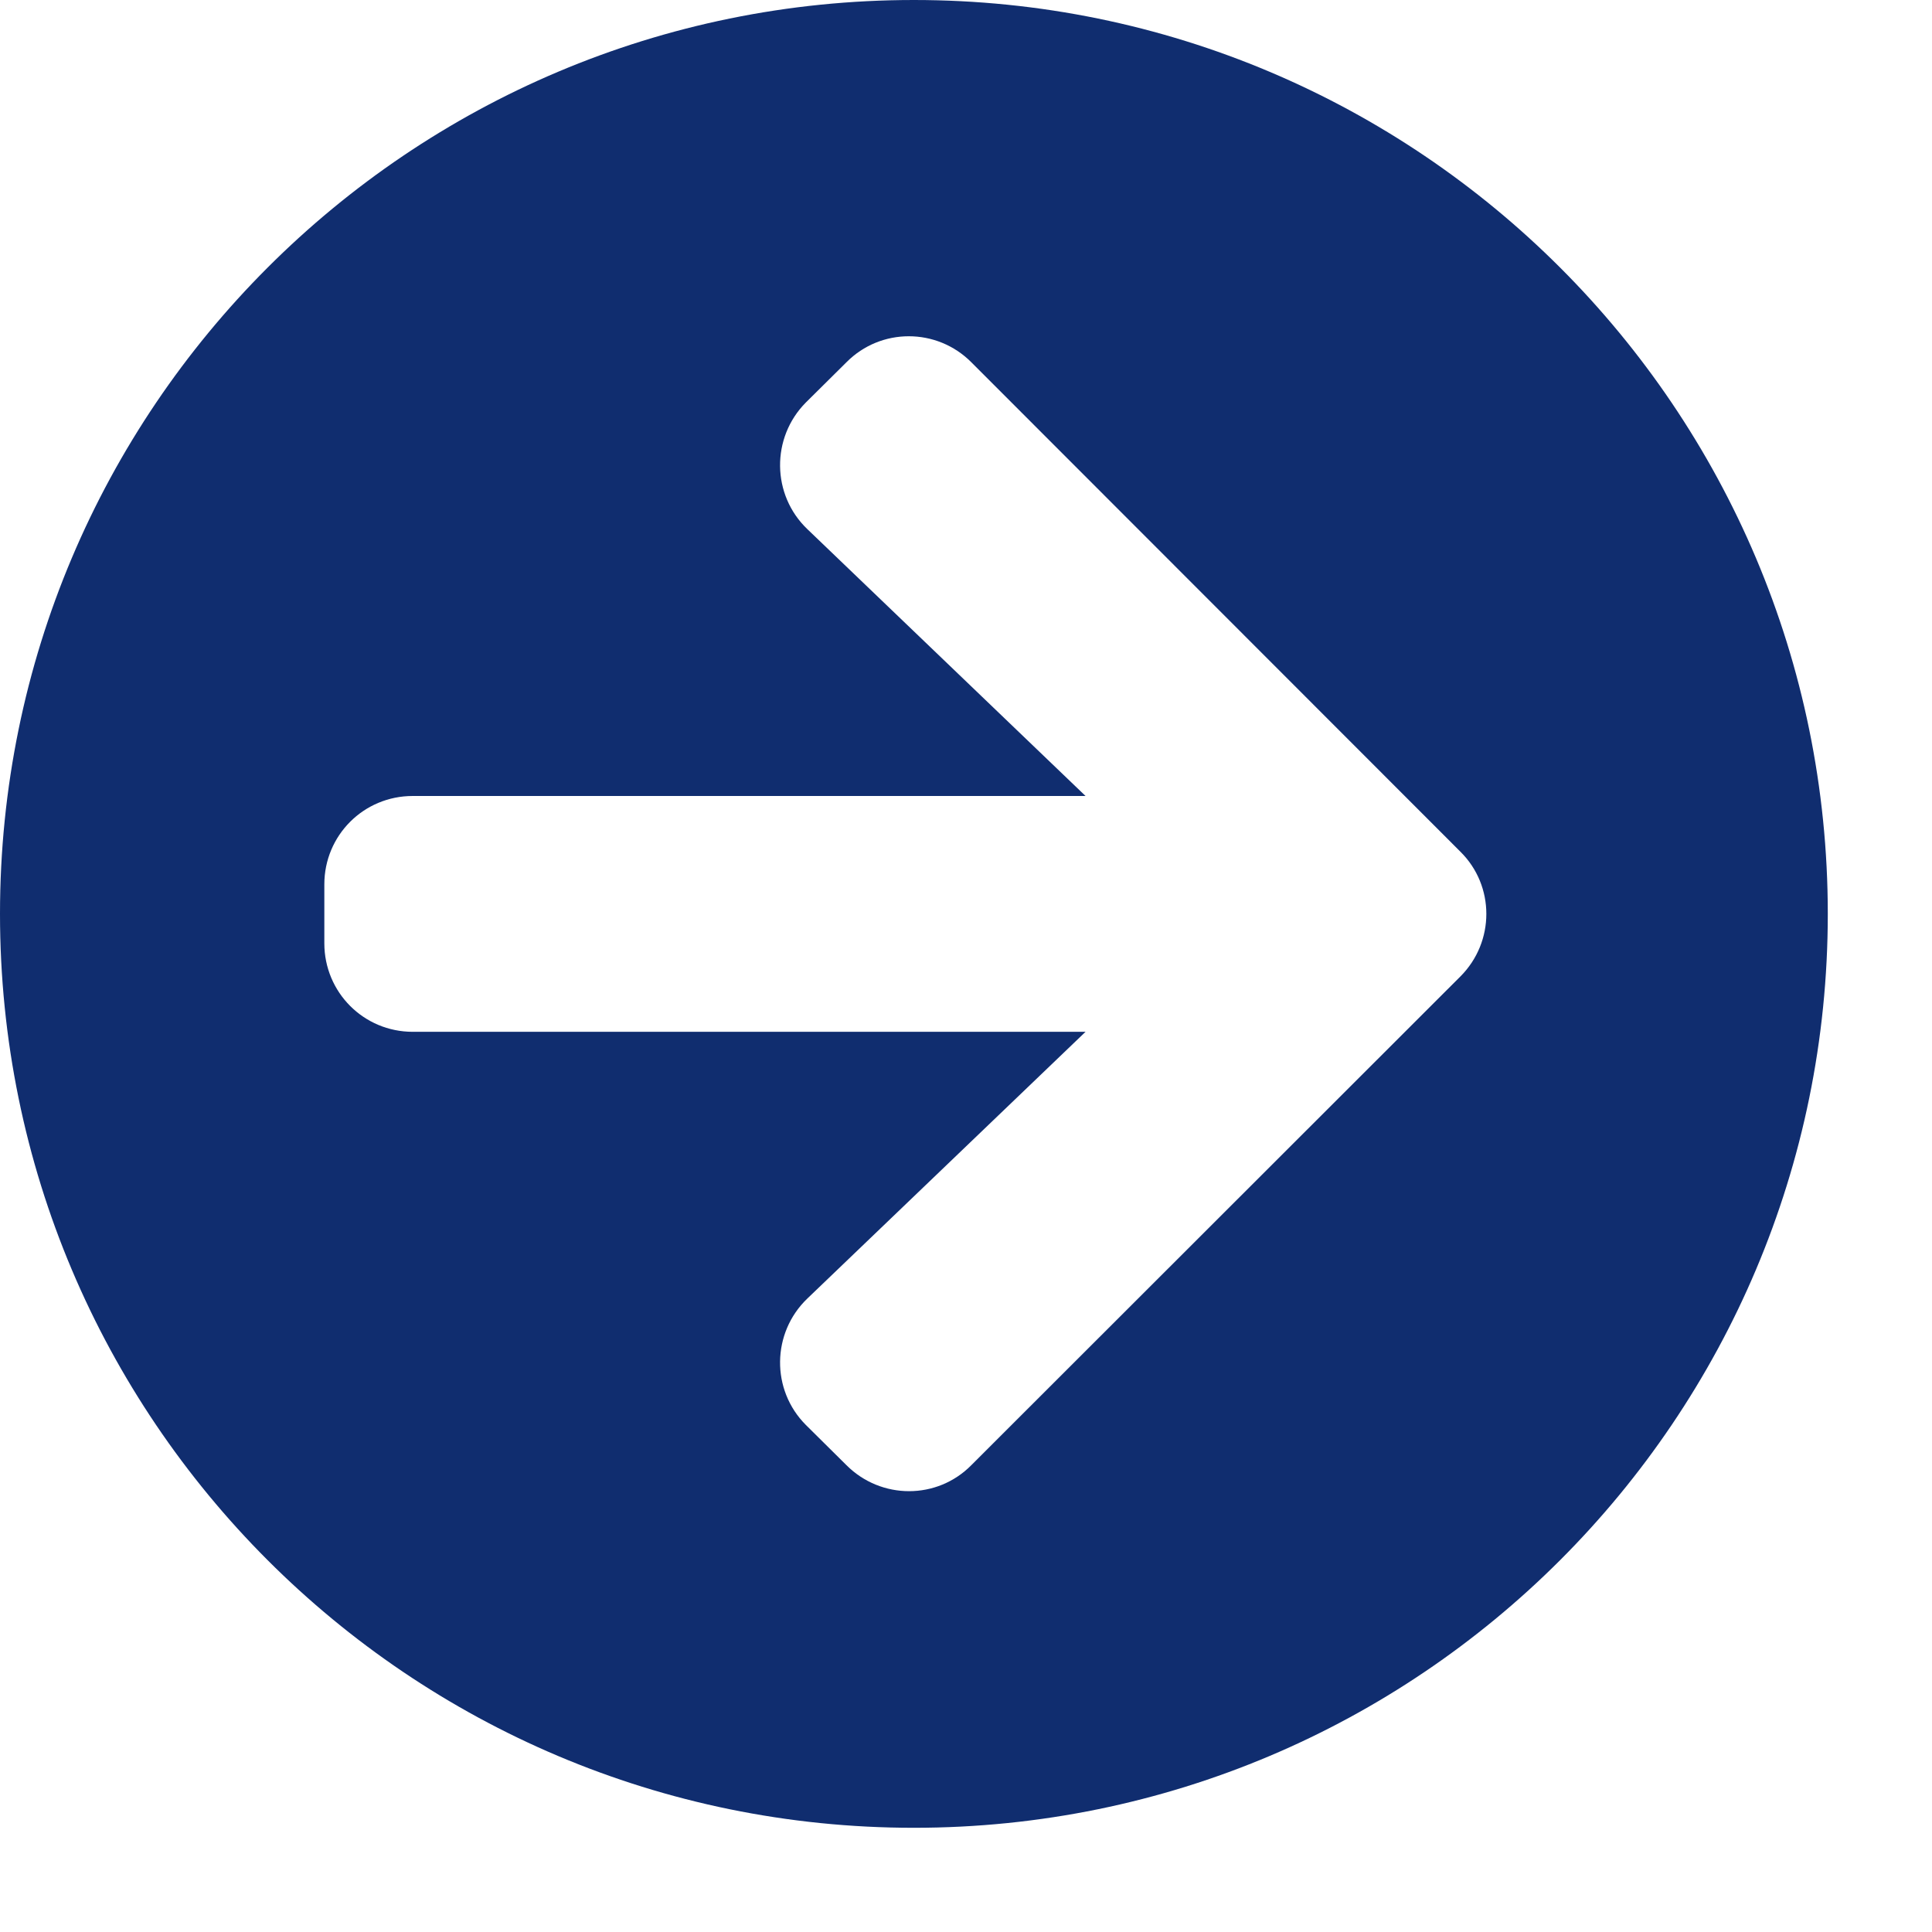 <svg width="16" height="16" viewBox="0 0 16 16" fill="none" xmlns="http://www.w3.org/2000/svg">
<g id="chevron-right">
<path id="Vector" d="M7.568 0C11.749 0 15.137 3.387 15.137 7.568C15.137 11.749 11.749 15.137 7.568 15.137C3.387 15.137 0 11.749 0 7.568C0 3.387 3.387 0 7.568 0ZM6.686 4.382L8.99 6.592H3.418C3.012 6.592 2.686 6.918 2.686 7.324V7.812C2.686 8.218 3.012 8.545 3.418 8.545H8.99L6.686 10.754C6.39 11.038 6.384 11.511 6.674 11.801L7.01 12.134C7.297 12.421 7.761 12.421 8.044 12.134L12.094 8.087C12.381 7.8 12.381 7.336 12.094 7.053L8.044 3C7.758 2.713 7.294 2.713 7.01 3L6.674 3.333C6.384 3.625 6.39 4.099 6.686 4.382Z" fill="#102D6F"/>
</g>
</svg>

